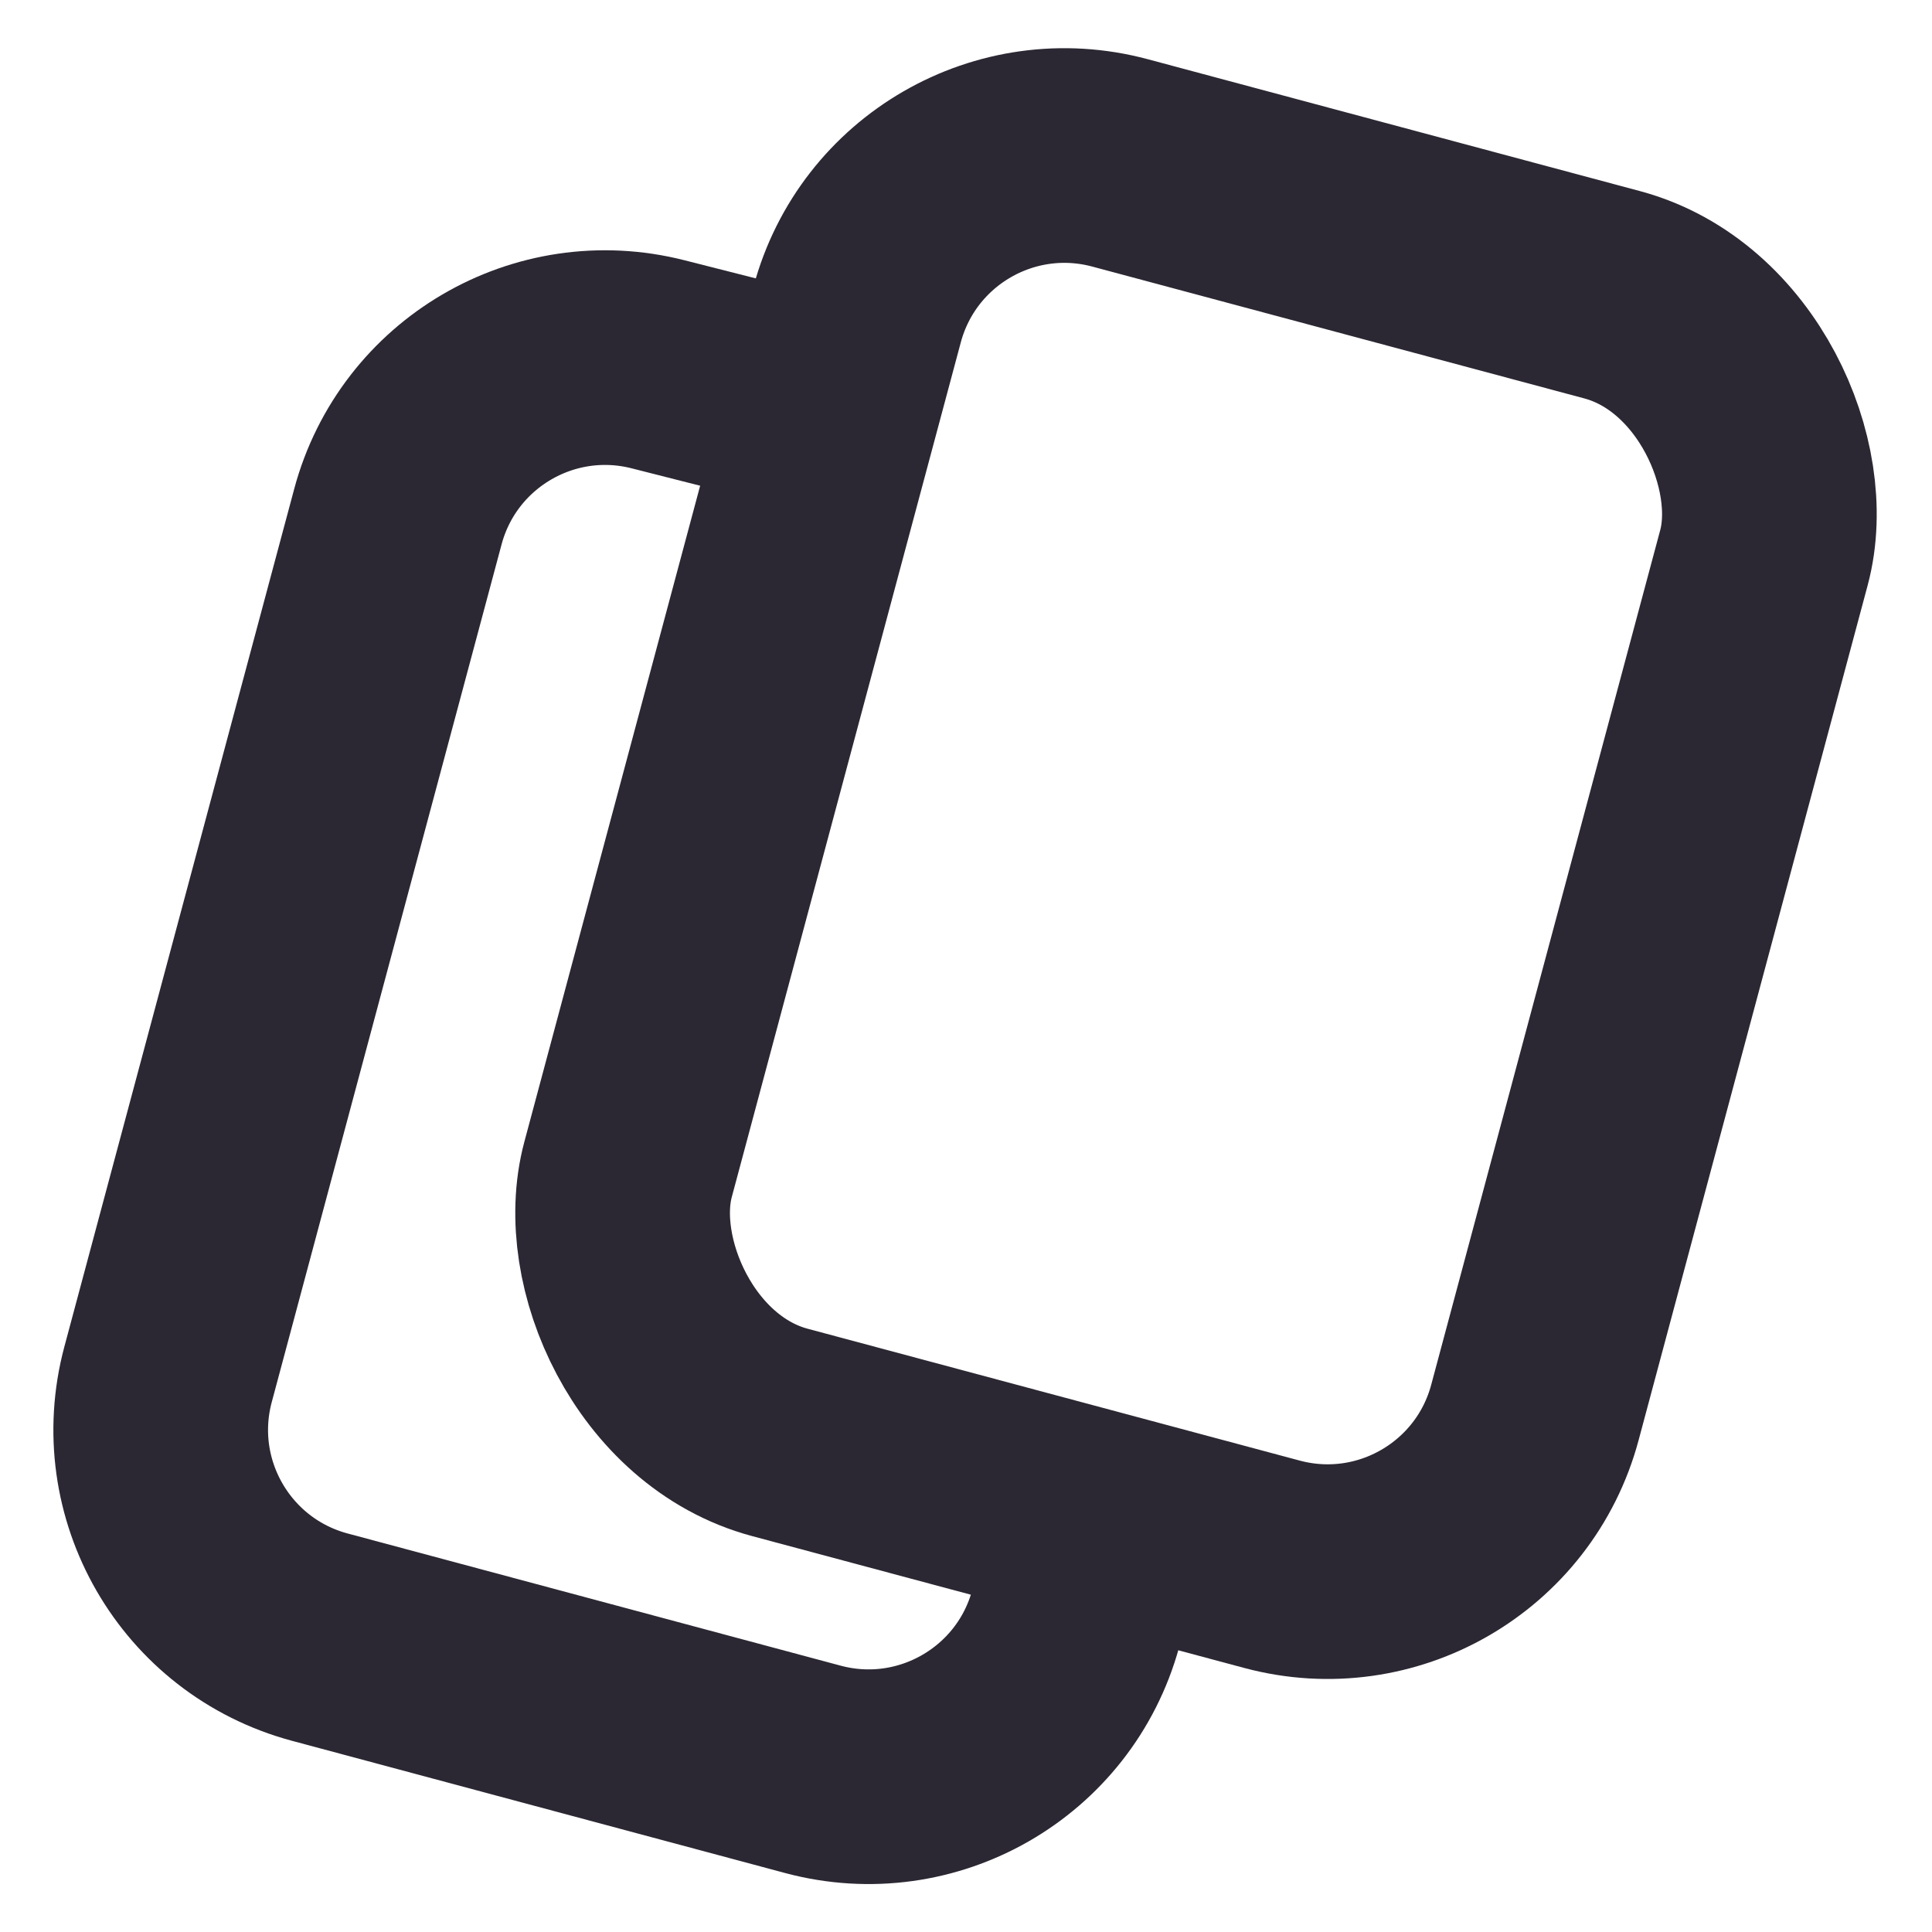 <svg width="18" height="18" viewBox="0 0 18 18" fill="none" xmlns="http://www.w3.org/2000/svg">
<path d="M7.745 3.804L6.131 3.394C5.07 3.124 3.99 3.757 3.707 4.814L1.566 12.804C1.28 13.871 1.913 14.967 2.98 15.253L7.575 16.485C8.638 16.769 9.731 16.142 10.022 15.08L10.329 13.959" stroke="#2C2833" stroke-width="2"/>
<rect x="8.503" y="1" width="8.747" height="12.245" rx="2" transform="rotate(15 8.503 1)" stroke="#2C2833" stroke-width="2"/>
</svg>

